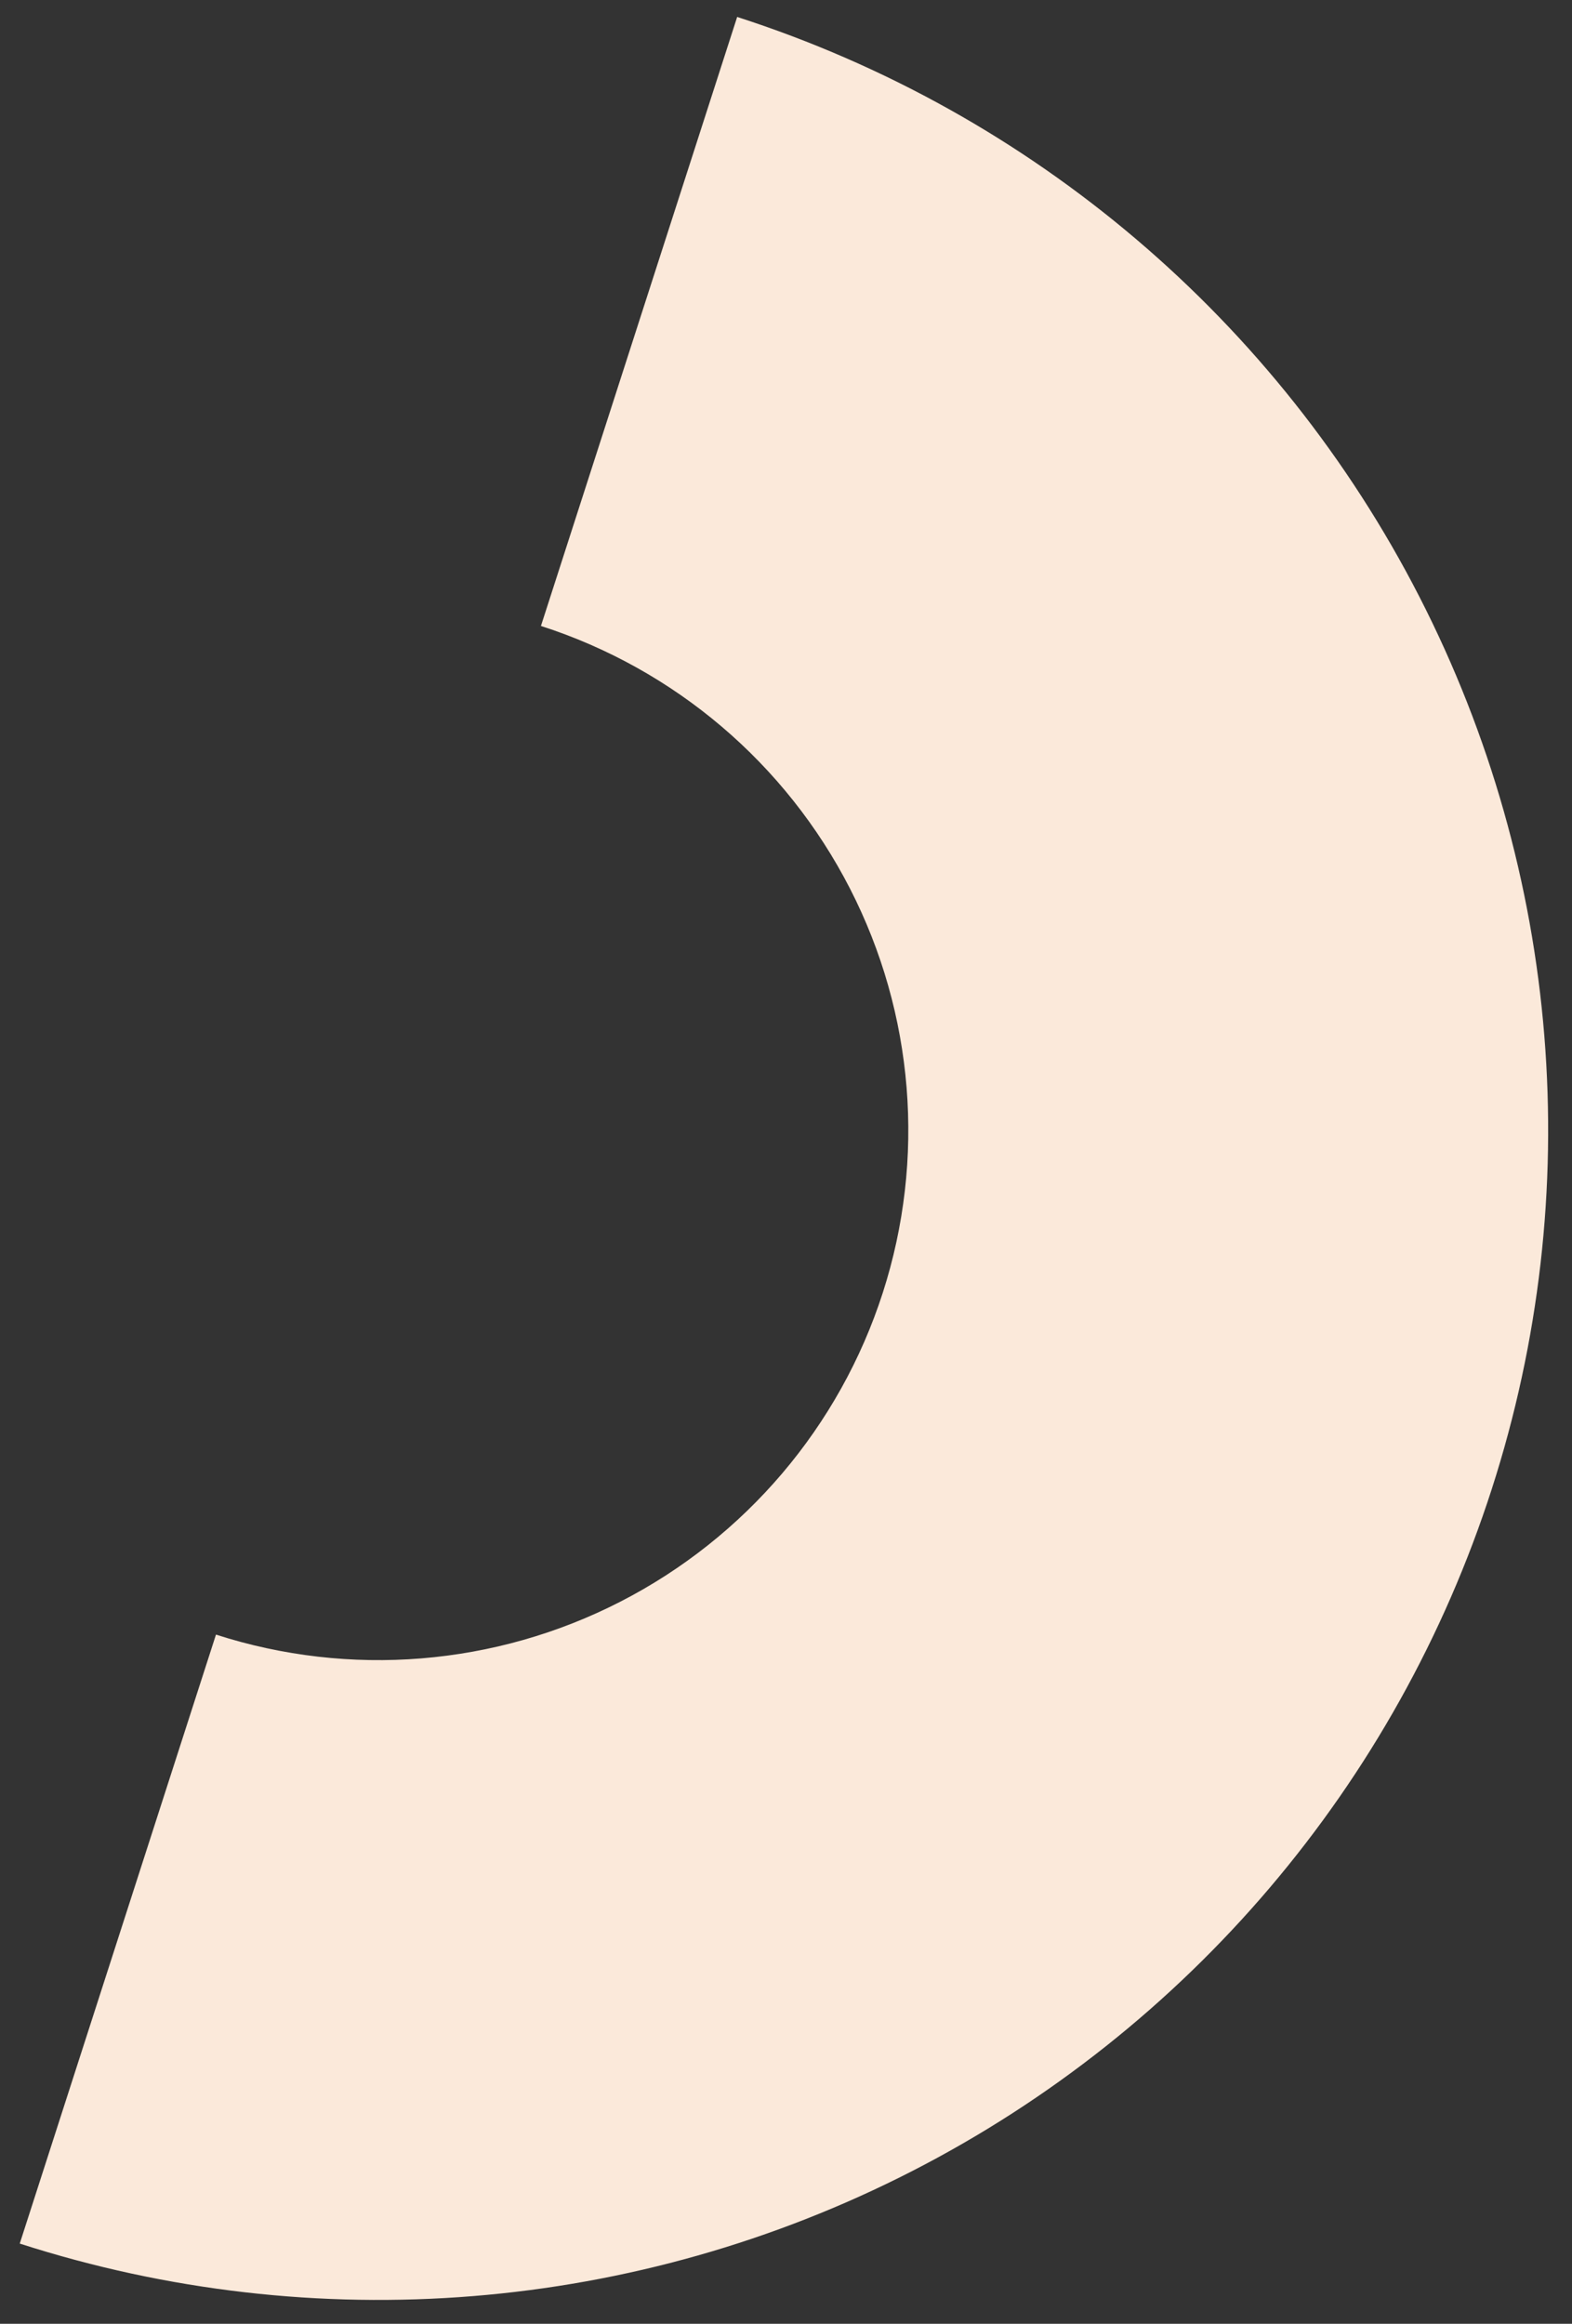 <svg width="46" height="68" viewBox="0 0 46 68" fill="none" xmlns="http://www.w3.org/2000/svg">
<rect x="0" y="0" width="46" height="68" fill="#333333" stroke="none"/>
<path d="M0.578 65.653C9.219 68.437 18.611 67.674 26.689 63.533C34.767 59.392 40.869 52.212 43.653 43.571C46.437 34.931 45.674 25.539 41.533 17.46C37.392 9.382 30.211 3.28 21.571 0.496L15.829 18.317C19.744 19.578 22.996 22.342 24.872 26.002C26.748 29.661 27.093 33.916 25.832 37.83C24.571 41.744 21.807 44.996 18.148 46.872C14.489 48.748 10.234 49.094 6.32 47.833L0.578 65.653Z" fill="#FBE9DA"/>
</svg>
